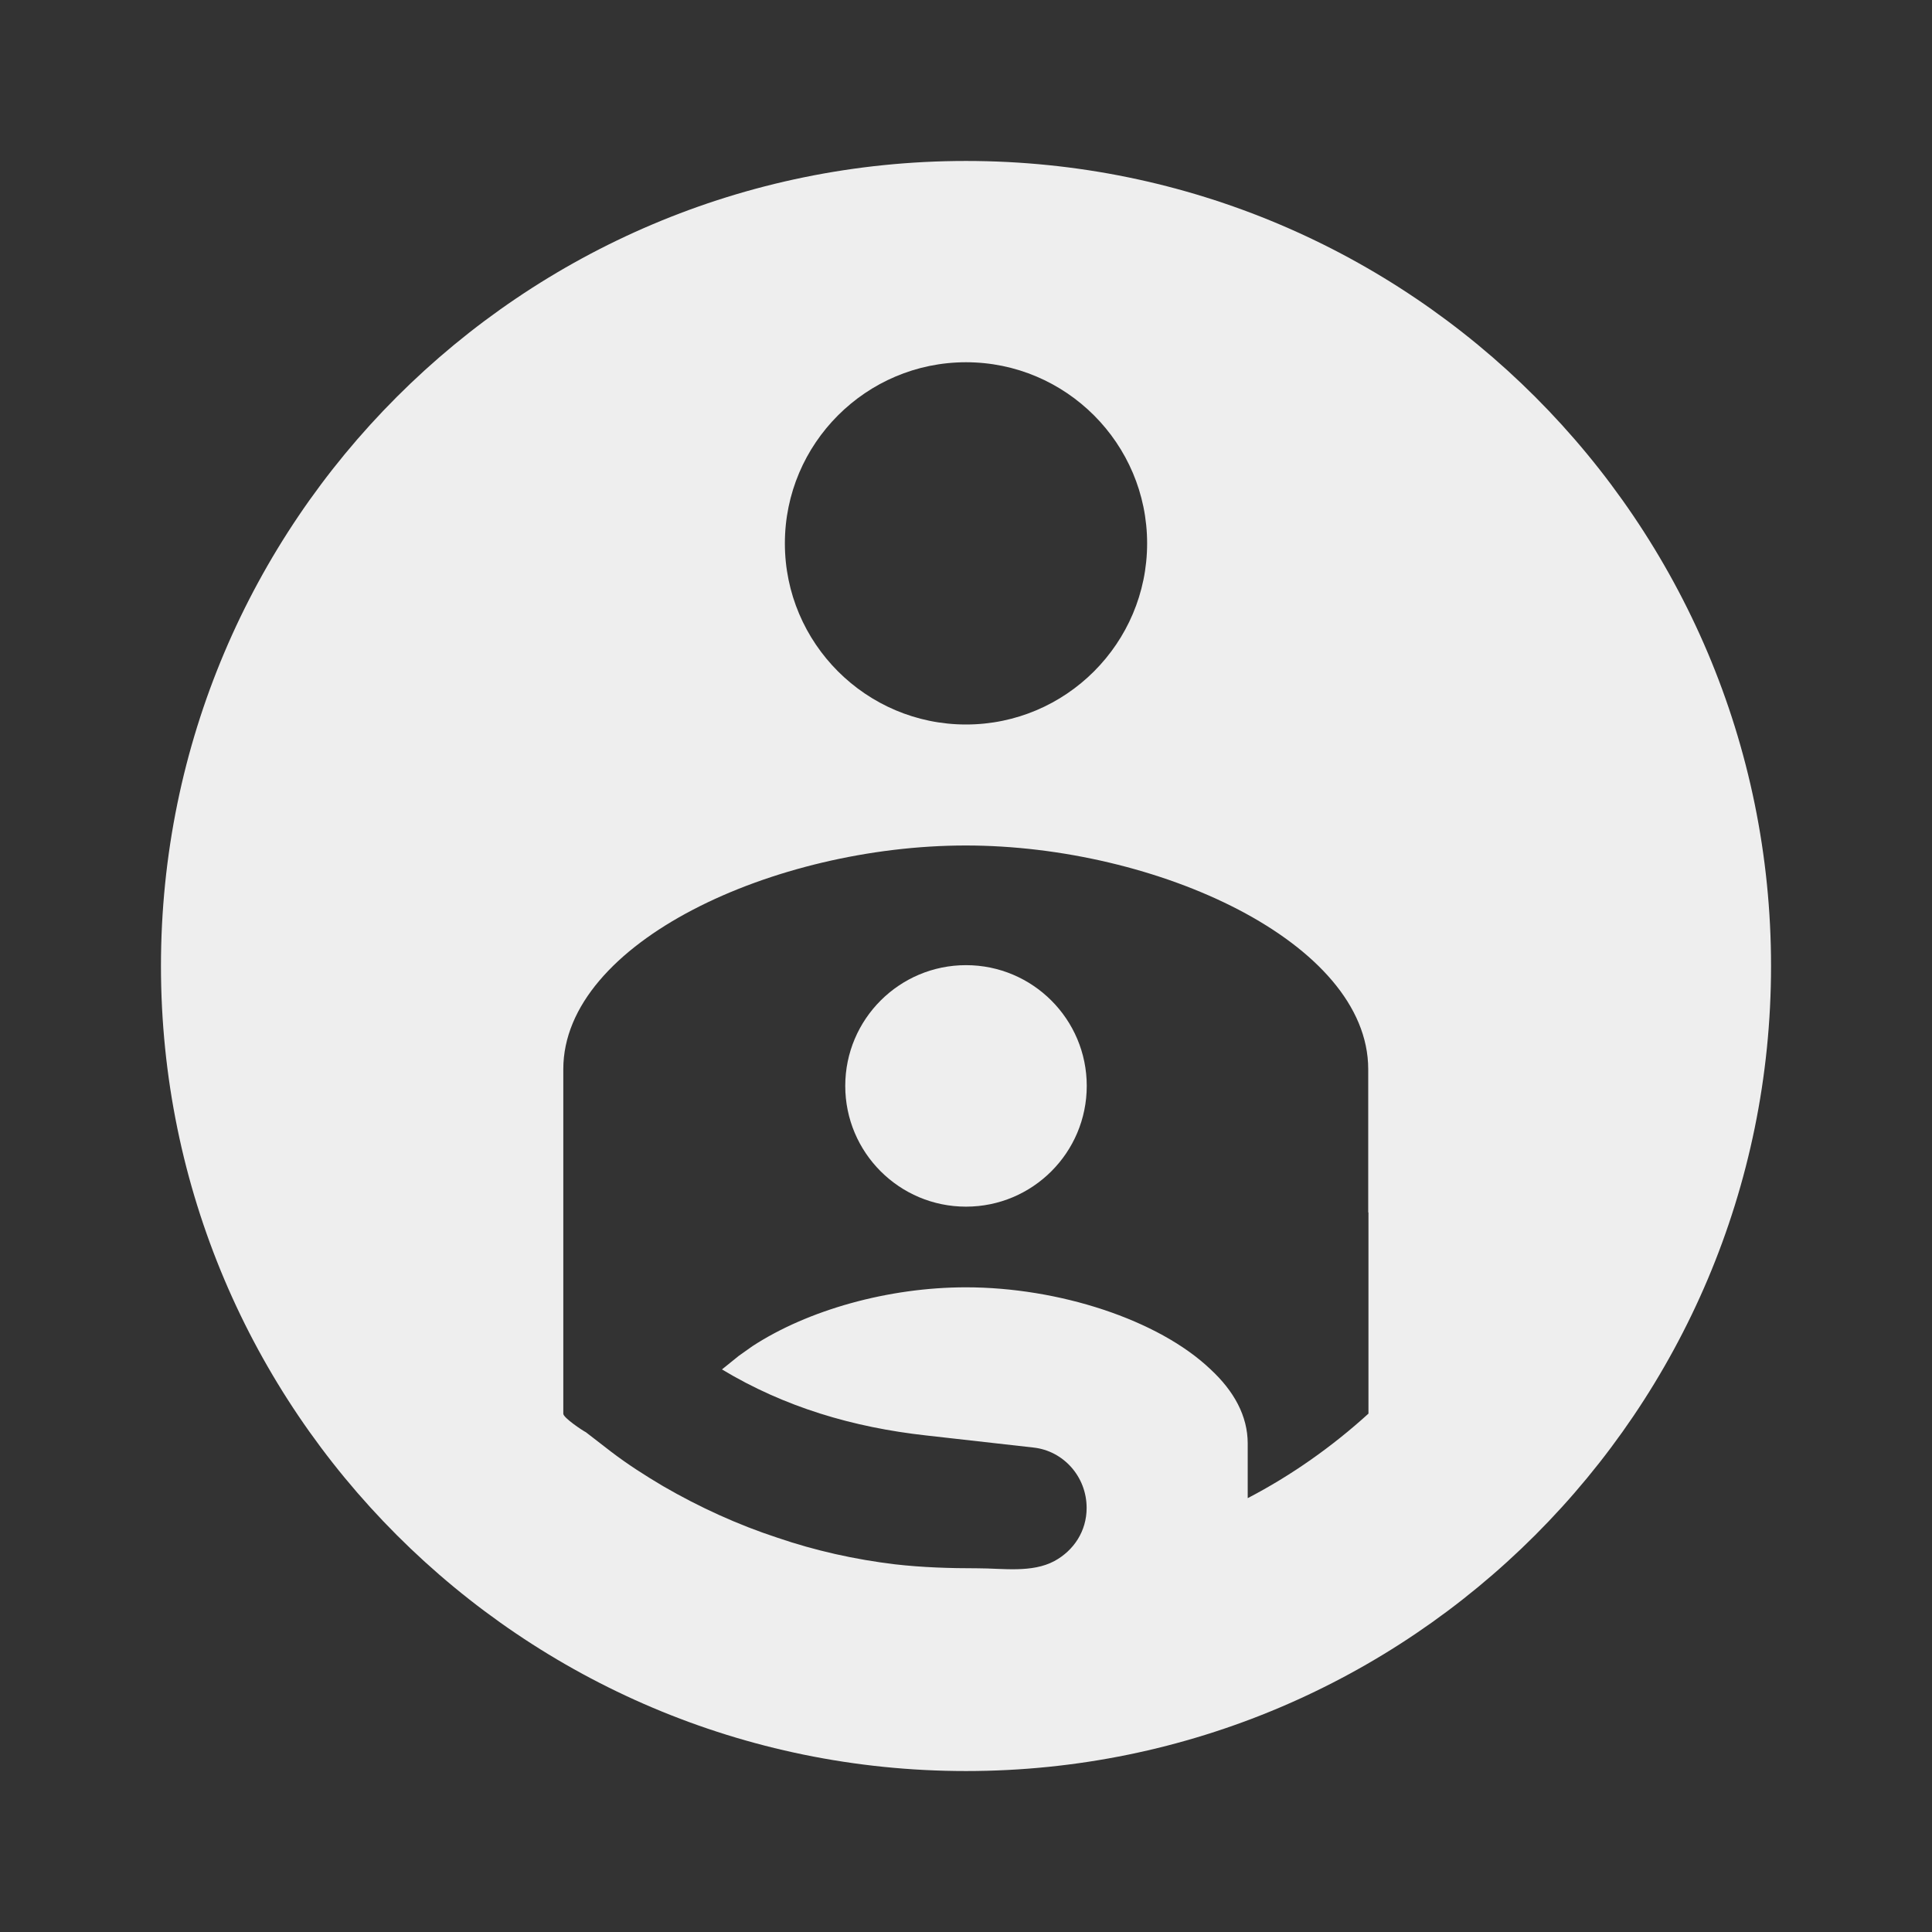 <?xml version="1.0" encoding="utf-8"?>
<!-- Generated by IcoMoon.io -->
<!DOCTYPE svg PUBLIC "-//W3C//DTD SVG 1.1//EN" "http://www.w3.org/Graphics/SVG/1.1/DTD/svg11.dtd">
<svg version="1.1" xmlns="http://www.w3.org/2000/svg" xmlns:xlink="http://www.w3.org/1999/xlink" width="16" height="16" viewBox="0 0 16 16">
<rect x="0" y="0" width="16" height="16" fill="#333333" stroke="none"/>
<path fill="#eeeeee" d="M9 8.993c0 0.552-0.448 1-1 1s-1-0.448-1-1c0-0.552 0.448-1 1-1s1 0.448 1 1z"></path>
<path fill="#eeeeee" d="M8 1.333c-3.68 0-6.667 2.987-6.667 6.667s2.987 6.667 6.667 6.667 6.667-2.987 6.667-6.667-2.987-6.667-6.667-6.667zM8 3c0.827 0 1.5 0.673 1.5 1.5s-0.673 1.5-1.5 1.5-1.5-0.673-1.5-1.5 0.673-1.5 1.5-1.5zM11.333 10.040v1.667c-0.3 0.273-0.64 0.513-1 0.7v-0.453c0-0.227-0.113-0.433-0.307-0.613-0.433-0.413-1.26-0.68-2.027-0.68-0.64 0-1.307 0.187-1.767 0.487l-0.113 0.080-0.14 0.113c0.52 0.313 1.087 0.48 1.693 0.547l0.887 0.1c0.247 0.027 0.44 0.24 0.44 0.5 0 0.193-0.107 0.353-0.267 0.44-0.187 0.1-0.427 0.060-0.633 0.060-0.233 0-0.46-0.007-0.687-0.033-0.333-0.040-0.66-0.113-0.973-0.22-0.327-0.107-0.647-0.253-0.947-0.427-0.147-0.087-0.293-0.18-0.433-0.287l-0.207-0.16c-0.027-0.013-0.187-0.12-0.187-0.153v-2.853c0-1.053 1.753-1.853 3.333-1.853s3.333 0.8 3.333 1.853v1.187z"></path>
</svg>
